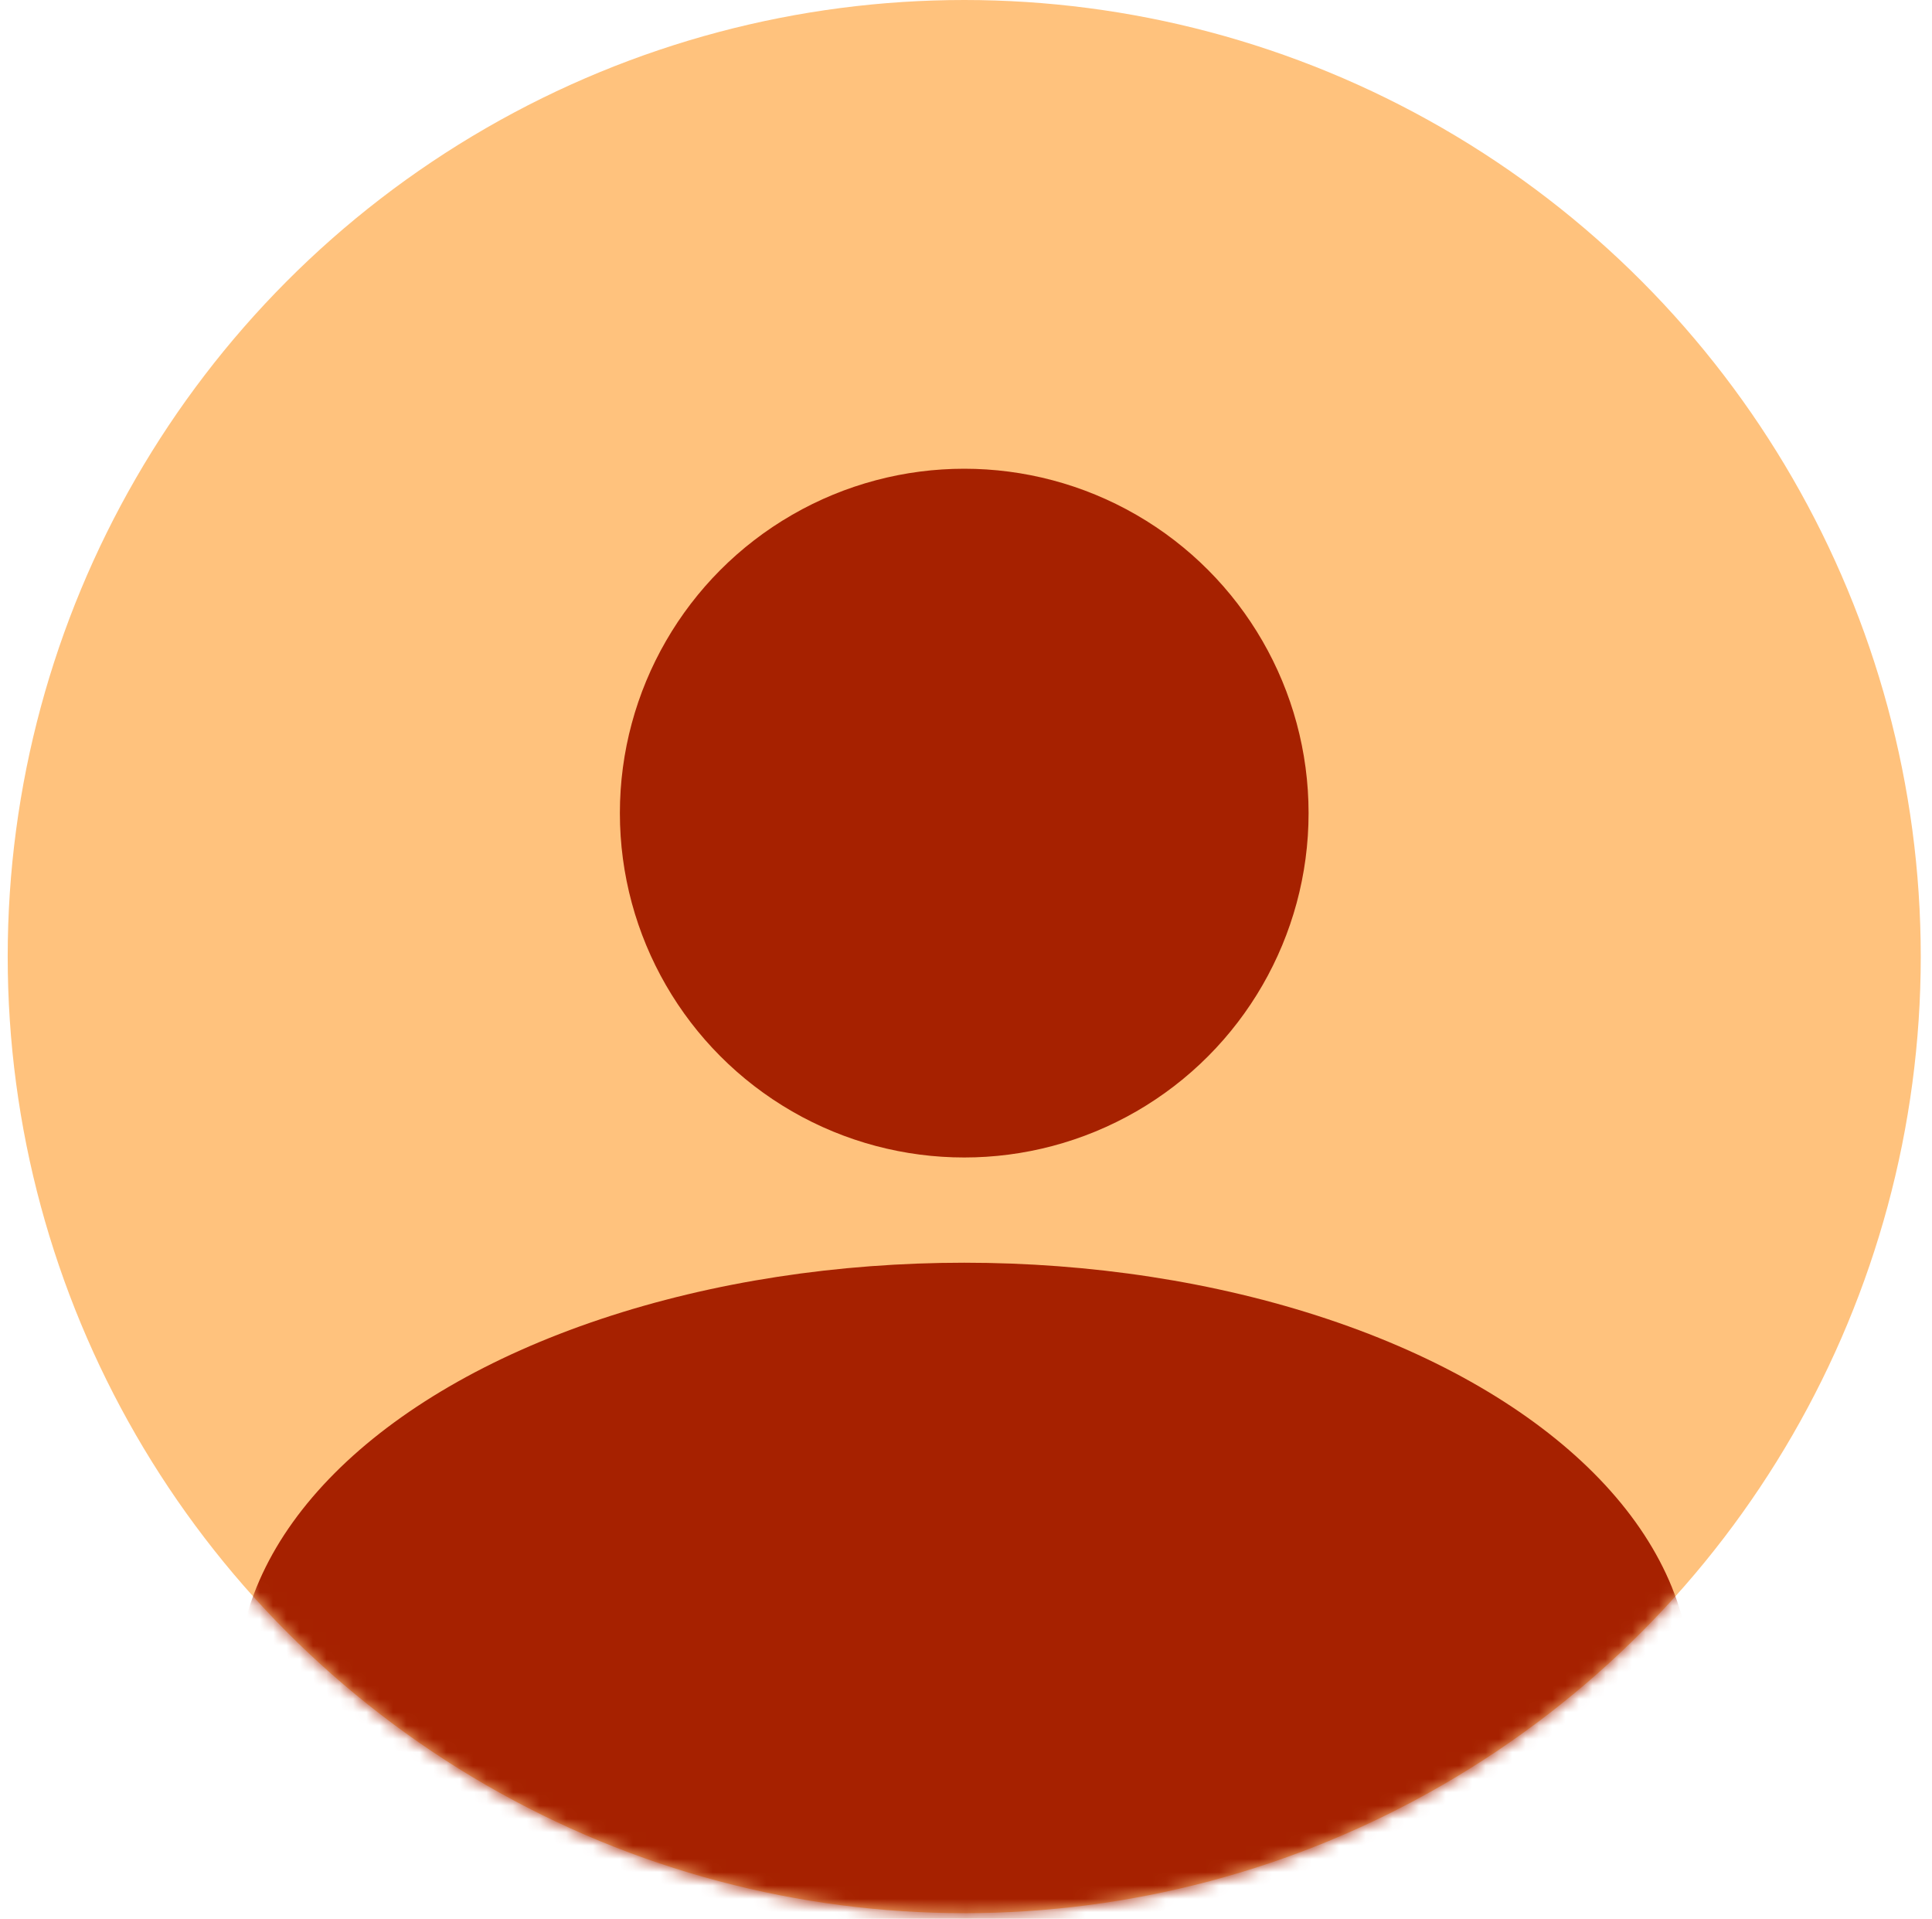 <svg width="145" height="144" viewBox="0 0 145 144" fill="none" xmlns="http://www.w3.org/2000/svg">
<circle cx="72.367" cy="71.789" r="71.789" fill="#FFC27D"/>
<mask id="mask0_1_60" style="mask-type:alpha" maskUnits="userSpaceOnUse" x="0" y="0" width="145" height="144">
<circle cx="72.367" cy="71.789" r="71.789" fill="#C4C4C4"/>
</mask>
<g mask="url(#mask0_1_60)">
<ellipse cx="72.367" cy="126.349" rx="54.56" ry="31.587" fill="#A62100"/>
</g>
<circle cx="72.367" cy="61.021" r="25.844" fill="#A62100"/>
</svg>
